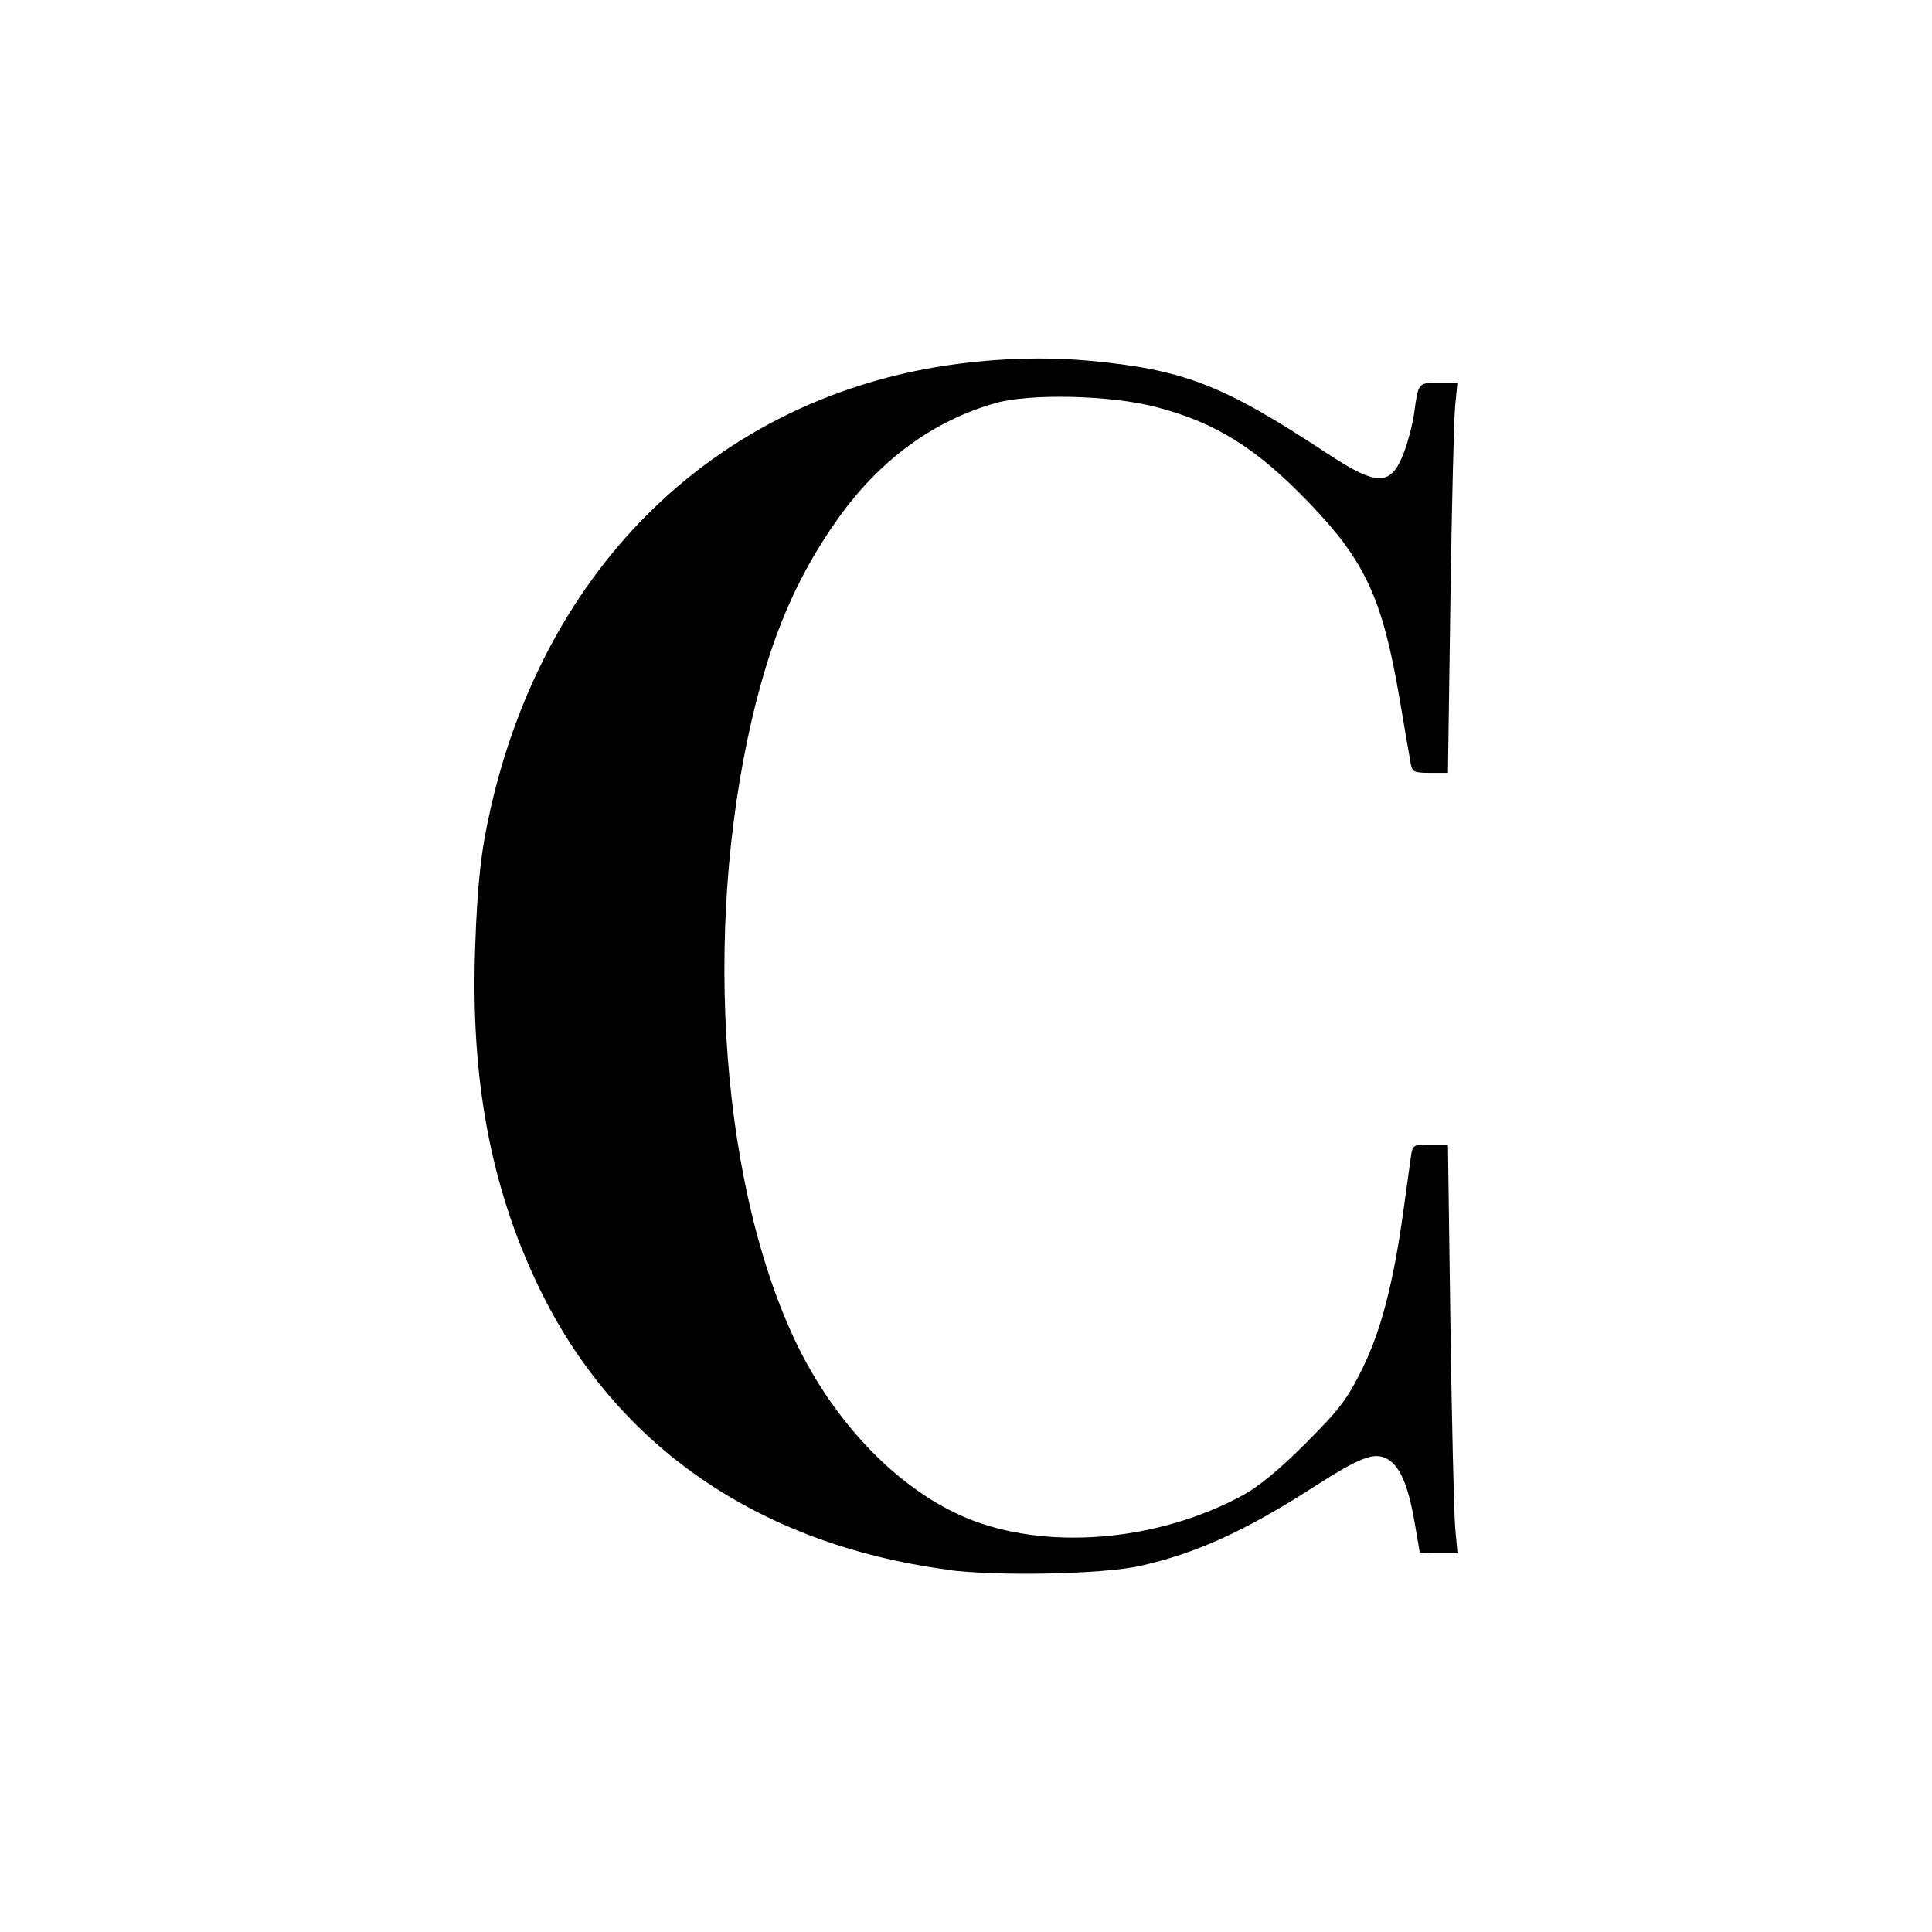 <?xml version="1.0" encoding="UTF-8" standalone="no"?>
<!-- Created with Inkscape (http://www.inkscape.org/) -->

<svg
   xmlns:dc="http://purl.org/dc/elements/1.1/"
   xmlns:cc="http://creativecommons.org/ns#"
   xmlns:rdf="http://www.w3.org/1999/02/22-rdf-syntax-ns#"
   xmlns:svg="http://www.w3.org/2000/svg"
   xmlns="http://www.w3.org/2000/svg"
   xmlns:sodipodi="http://sodipodi.sourceforge.net/DTD/sodipodi-0.dtd"
   xmlns:inkscape="http://www.inkscape.org/namespaces/inkscape"
   width="100"
   height="100"
   viewBox="0 0 26.458 26.458"
   version="1.1"
   id="svg8"
   inkscape:version="0.92.5 (2060ec1f9f, 2020-04-08)"
   sodipodi:docname="logo-mobile.svg">
  <defs
     id="defs2" />
  <sodipodi:namedview
     id="base"
     pagecolor="#ffffff"
     bordercolor="#666666"
     borderopacity="1.0"
     inkscape:pageopacity="0.0"
     inkscape:pageshadow="2"
     inkscape:zoom="5.6"
     inkscape:cx="116.85191"
     inkscape:cy="34.804904"
     inkscape:document-units="px"
     inkscape:current-layer="layer1"
     showgrid="false"
     units="px"
     width="100px"
     inkscape:window-width="2556"
     inkscape:window-height="2724"
     inkscape:window-x="2549"
     inkscape:window-y="0"
     inkscape:window-maximized="0" />
  <g
     inkscape:label="Ebene 1"
     inkscape:groupmode="layer"
     id="layer1"
     transform="translate(0,-270.542)">
    <path
       style="fill:#000000;stroke-width:0.05"
       d="m 12.966,292.037 c -2.598,-0.352 -4.551,-1.707 -5.594,-3.882 -0.653,-1.361 -0.929,-2.841 -0.865,-4.636 0.032,-0.898 0.08,-1.329 0.214,-1.915 0.687,-3.006 2.667,-5.158 5.417,-5.888 0.865,-0.23 1.884,-0.316 2.768,-0.235 1.302,0.12 1.842,0.33 3.261,1.265 0.703,0.464 0.885,0.46 1.064,-0.019 0.055,-0.147 0.115,-0.379 0.134,-0.517 0.059,-0.431 0.055,-0.426 0.338,-0.426 h 0.256 l -0.031,0.315 c -0.017,0.173 -0.047,1.375 -0.065,2.671 l -0.034,2.356 h -0.243 c -0.212,0 -0.246,-0.014 -0.264,-0.113 -0.012,-0.062 -0.081,-0.465 -0.154,-0.895 -0.235,-1.379 -0.469,-1.888 -1.238,-2.688 -0.725,-0.755 -1.285,-1.104 -2.11,-1.317 -0.616,-0.159 -1.714,-0.185 -2.186,-0.051 -0.848,0.24 -1.584,0.778 -2.15,1.571 -0.522,0.732 -0.861,1.483 -1.115,2.467 -0.751,2.911 -0.543,6.52 0.505,8.77 0.554,1.19 1.496,2.143 2.474,2.504 1.085,0.4 2.547,0.258 3.675,-0.357 0.22,-0.12 0.503,-0.354 0.861,-0.713 0.464,-0.465 0.564,-0.597 0.77,-1.013 0.259,-0.525 0.428,-1.174 0.565,-2.167 0.044,-0.319 0.091,-0.653 0.103,-0.743 0.023,-0.159 0.031,-0.164 0.265,-0.164 h 0.242 l 0.034,2.457 c 0.019,1.351 0.049,2.61 0.066,2.797 l 0.031,0.34 h -0.259 c -0.143,0 -0.259,-0.005 -0.259,-0.013 -4e-5,-0.007 -0.033,-0.202 -0.074,-0.434 -0.09,-0.51 -0.207,-0.766 -0.391,-0.853 -0.172,-0.082 -0.368,-0.003 -0.996,0.401 -0.931,0.598 -1.607,0.905 -2.369,1.075 -0.513,0.115 -1.974,0.144 -2.646,0.053 z"
       id="path37"
       inkscape:connector-curvature="0"
       sodipodi:nodetypes="cscccccccsccccsccccccssccccccsccccsccccccc" />
  </g>
</svg>

